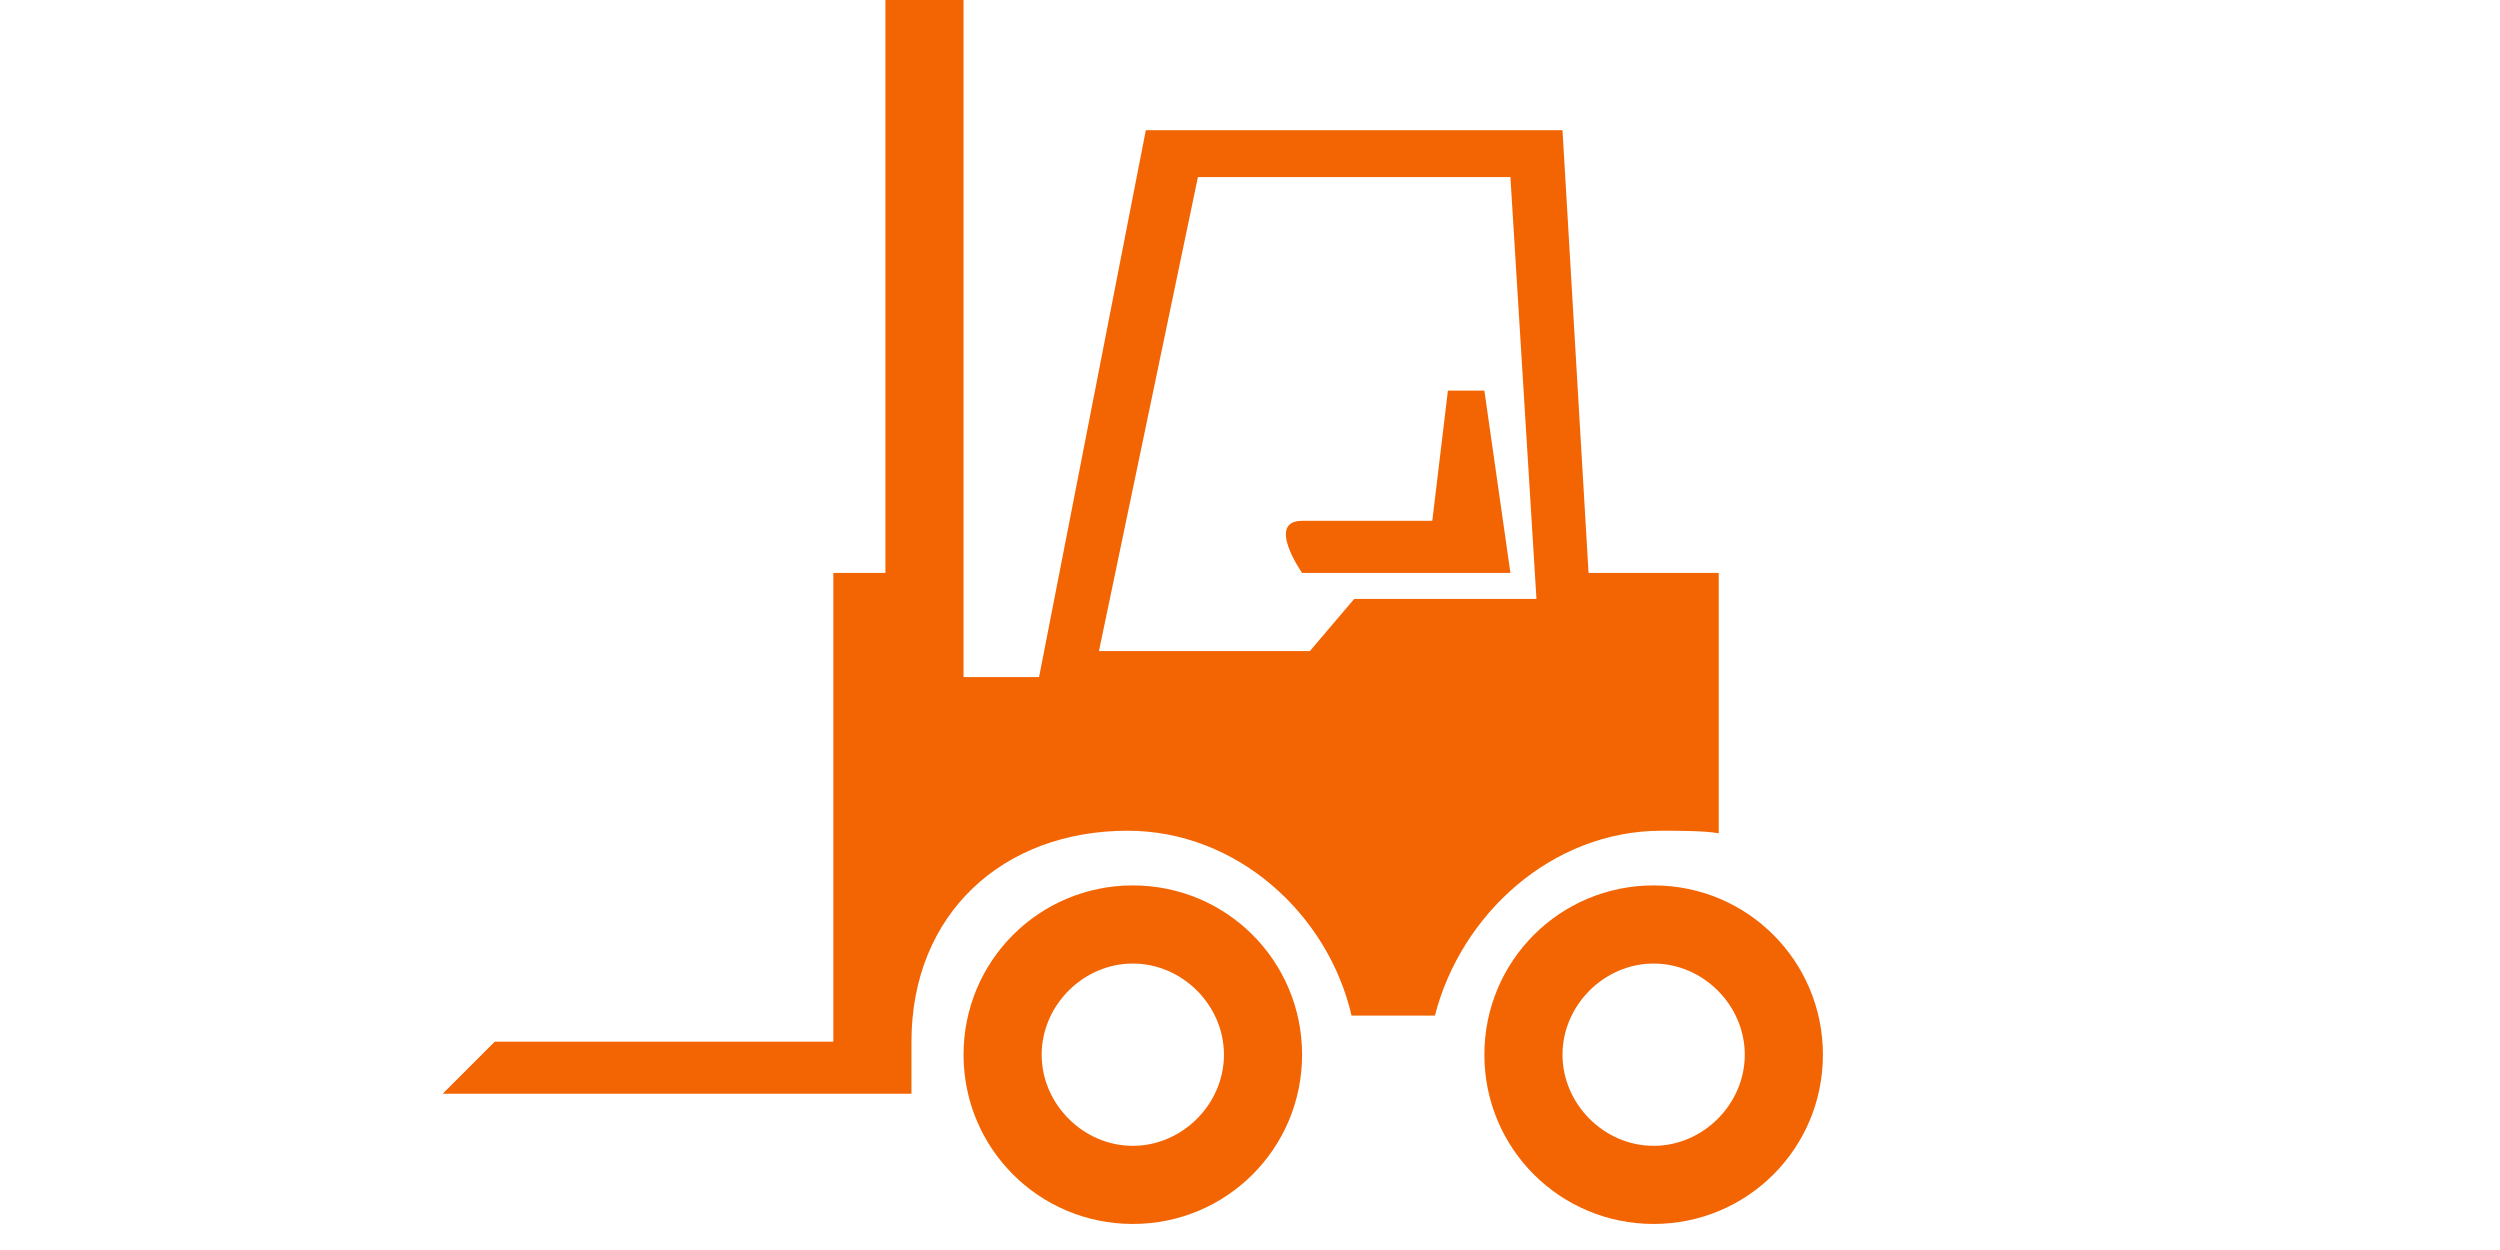 <?xml version="1.0" encoding="utf-8"?>
<!-- Generator: Adobe Illustrator 24.2.3, SVG Export Plug-In . SVG Version: 6.00 Build 0)  -->
<svg version="1.1" id="Layer_1" xmlns="http://www.w3.org/2000/svg" xmlns:xlink="http://www.w3.org/1999/xlink" x="0px" y="0px"
	 viewBox="0 0 96 48" style="enable-background:new 0 0 96 48;" xml:space="preserve">
<style type="text/css">
	.st0{fill:none;}
	.st1{fill:#F36403;}
</style>
<path class="st0" d="M0,0h96v48H0V0z"/>
<path class="st1" d="M43.5,34c-3.6,0-6.5,2.9-6.5,6.5s2.9,6.5,6.5,6.5l0,0c3.6,0,6.5-2.9,6.5-6.5S47.1,34,43.5,34z M43.5,44
	c-1.9,0-3.5-1.6-3.5-3.5s1.6-3.5,3.5-3.5s3.5,1.6,3.5,3.5S45.4,44,43.5,44z M63.5,34c-3.6,0-6.5,2.9-6.5,6.5s2.9,6.5,6.5,6.5l0,0
	c3.6,0,6.5-2.9,6.5-6.5S67.1,34,63.5,34z M63.5,44c-1.9,0-3.5-1.6-3.5-3.5s1.6-3.5,3.5-3.5s3.5,1.6,3.5,3.5S65.4,44,63.5,44z
	 M63.8,31.9c0.6,0,1.7,0,2.2,0.1V22h-5L60,5c0,0-12.3,0-16,0l-4.1,21H37V0h-3v22h-2v18H19l-2,2h18c0-0.3,0-1.7,0-2
	c0-4.9,3.5-8.1,8.3-8.1c4.2,0,7.7,3.2,8.6,7.1h3.2C56.1,35.1,59.6,31.9,63.8,31.9z M52,23l-1.7,2h-8.1L46,6.8h12L59,23H52z M57,15
	h-1.4L55,20h-5c-1.4,0,0,2,0,2h8L57,15z"/>
</svg>
